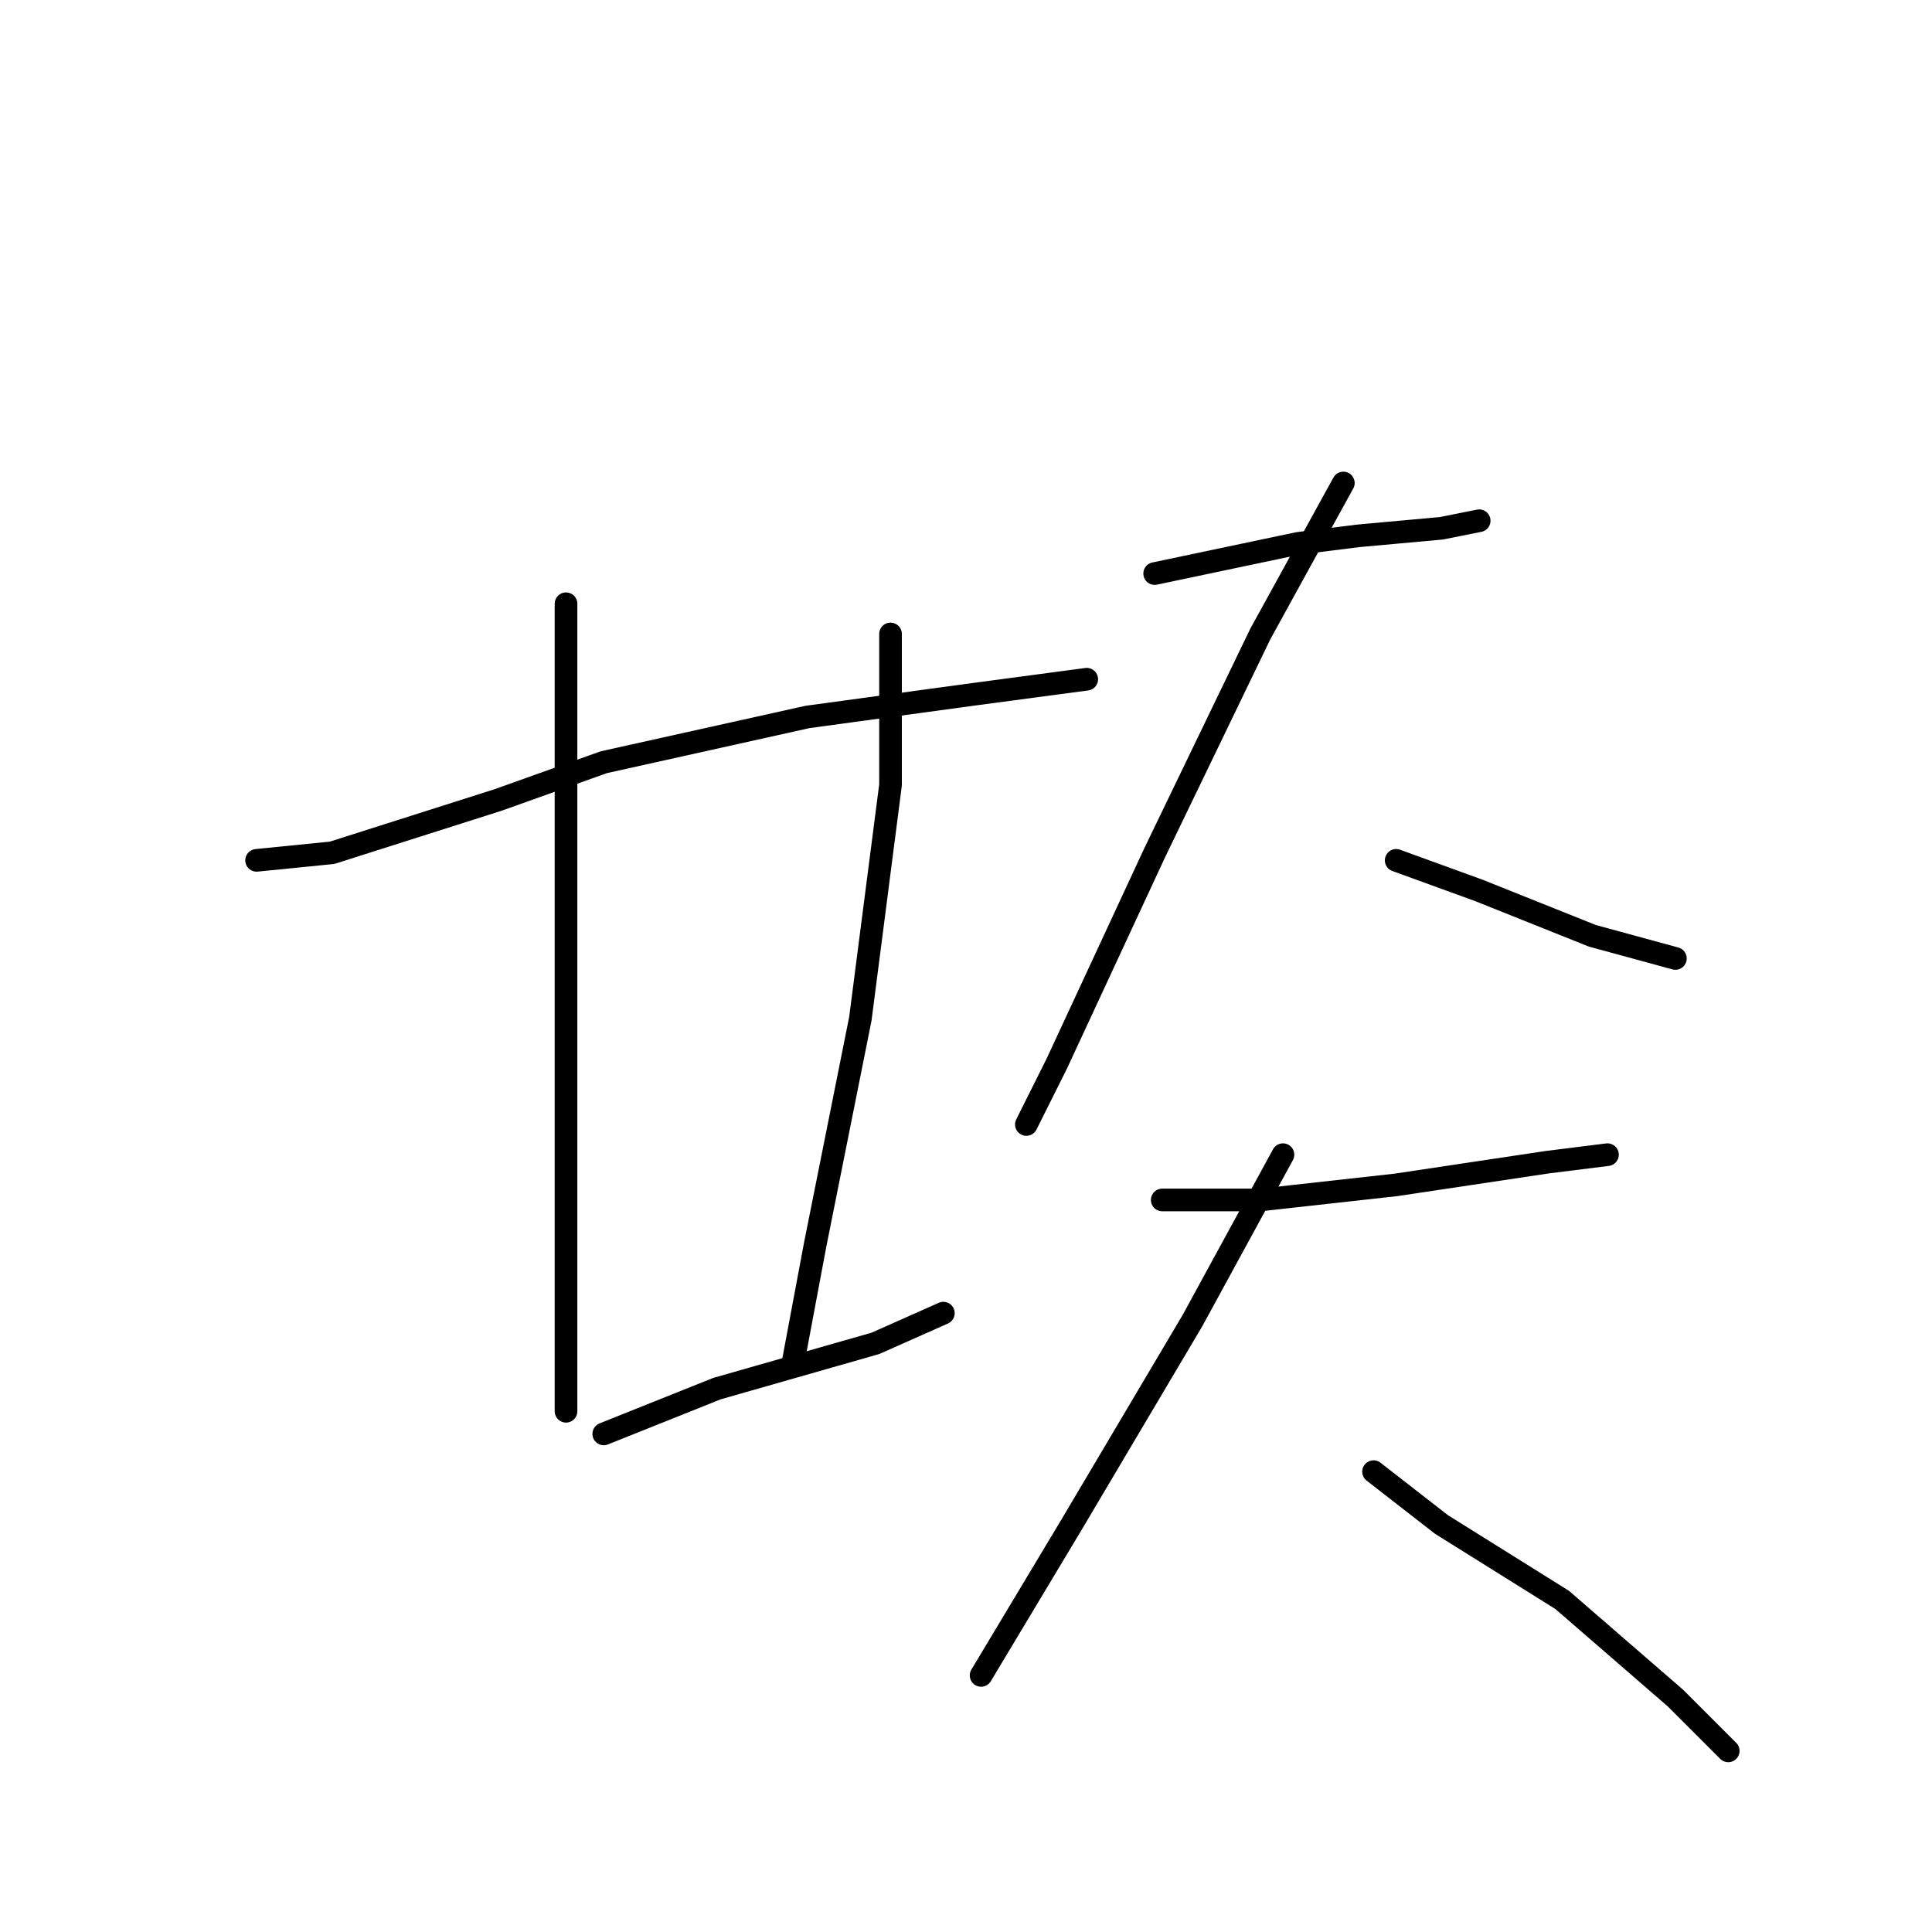 <?xml version="1.0" standalone="no"?>
    <svg width="256" height="256" xmlns="http://www.w3.org/2000/svg" version="1.1">
    <polyline stroke="black" stroke-width="3" stroke-linecap="round" fill="transparent" stroke-linejoin="round" points="34 114 44 113 66 106 80 101 107 95 129 92 144 90 144 90 " />
        <polyline stroke="black" stroke-width="3" stroke-linecap="round" fill="transparent" stroke-linejoin="round" points="75 80 75 104 75 137 75 161 75 171 75 184 75 187 75 187 " />
        <polyline stroke="black" stroke-width="3" stroke-linecap="round" fill="transparent" stroke-linejoin="round" points="118 84 118 104 114 135 108 165 105 181 105 181 " />
        <polyline stroke="black" stroke-width="3" stroke-linecap="round" fill="transparent" stroke-linejoin="round" points="80 190 95 184 116 178 125 174 125 174 " />
        <polyline stroke="black" stroke-width="3" stroke-linecap="round" fill="transparent" stroke-linejoin="round" points="153 76 172 72 180 71 191 70 196 69 196 69 " />
        <polyline stroke="black" stroke-width="3" stroke-linecap="round" fill="transparent" stroke-linejoin="round" points="178 64 167 84 153 113 140 141 136 149 136 149 " />
        <polyline stroke="black" stroke-width="3" stroke-linecap="round" fill="transparent" stroke-linejoin="round" points="185 114 196 118 211 124 222 127 222 127 " />
        <polyline stroke="black" stroke-width="3" stroke-linecap="round" fill="transparent" stroke-linejoin="round" points="154 159 167 159 185 157 205 154 213 153 213 153 " />
        <polyline stroke="black" stroke-width="3" stroke-linecap="round" fill="transparent" stroke-linejoin="round" points="170 153 158 175 142 202 130 222 130 222 " />
        <polyline stroke="black" stroke-width="3" stroke-linecap="round" fill="transparent" stroke-linejoin="round" points="182 195 191 202 207 212 222 225 229 232 229 232 " />
        </svg>